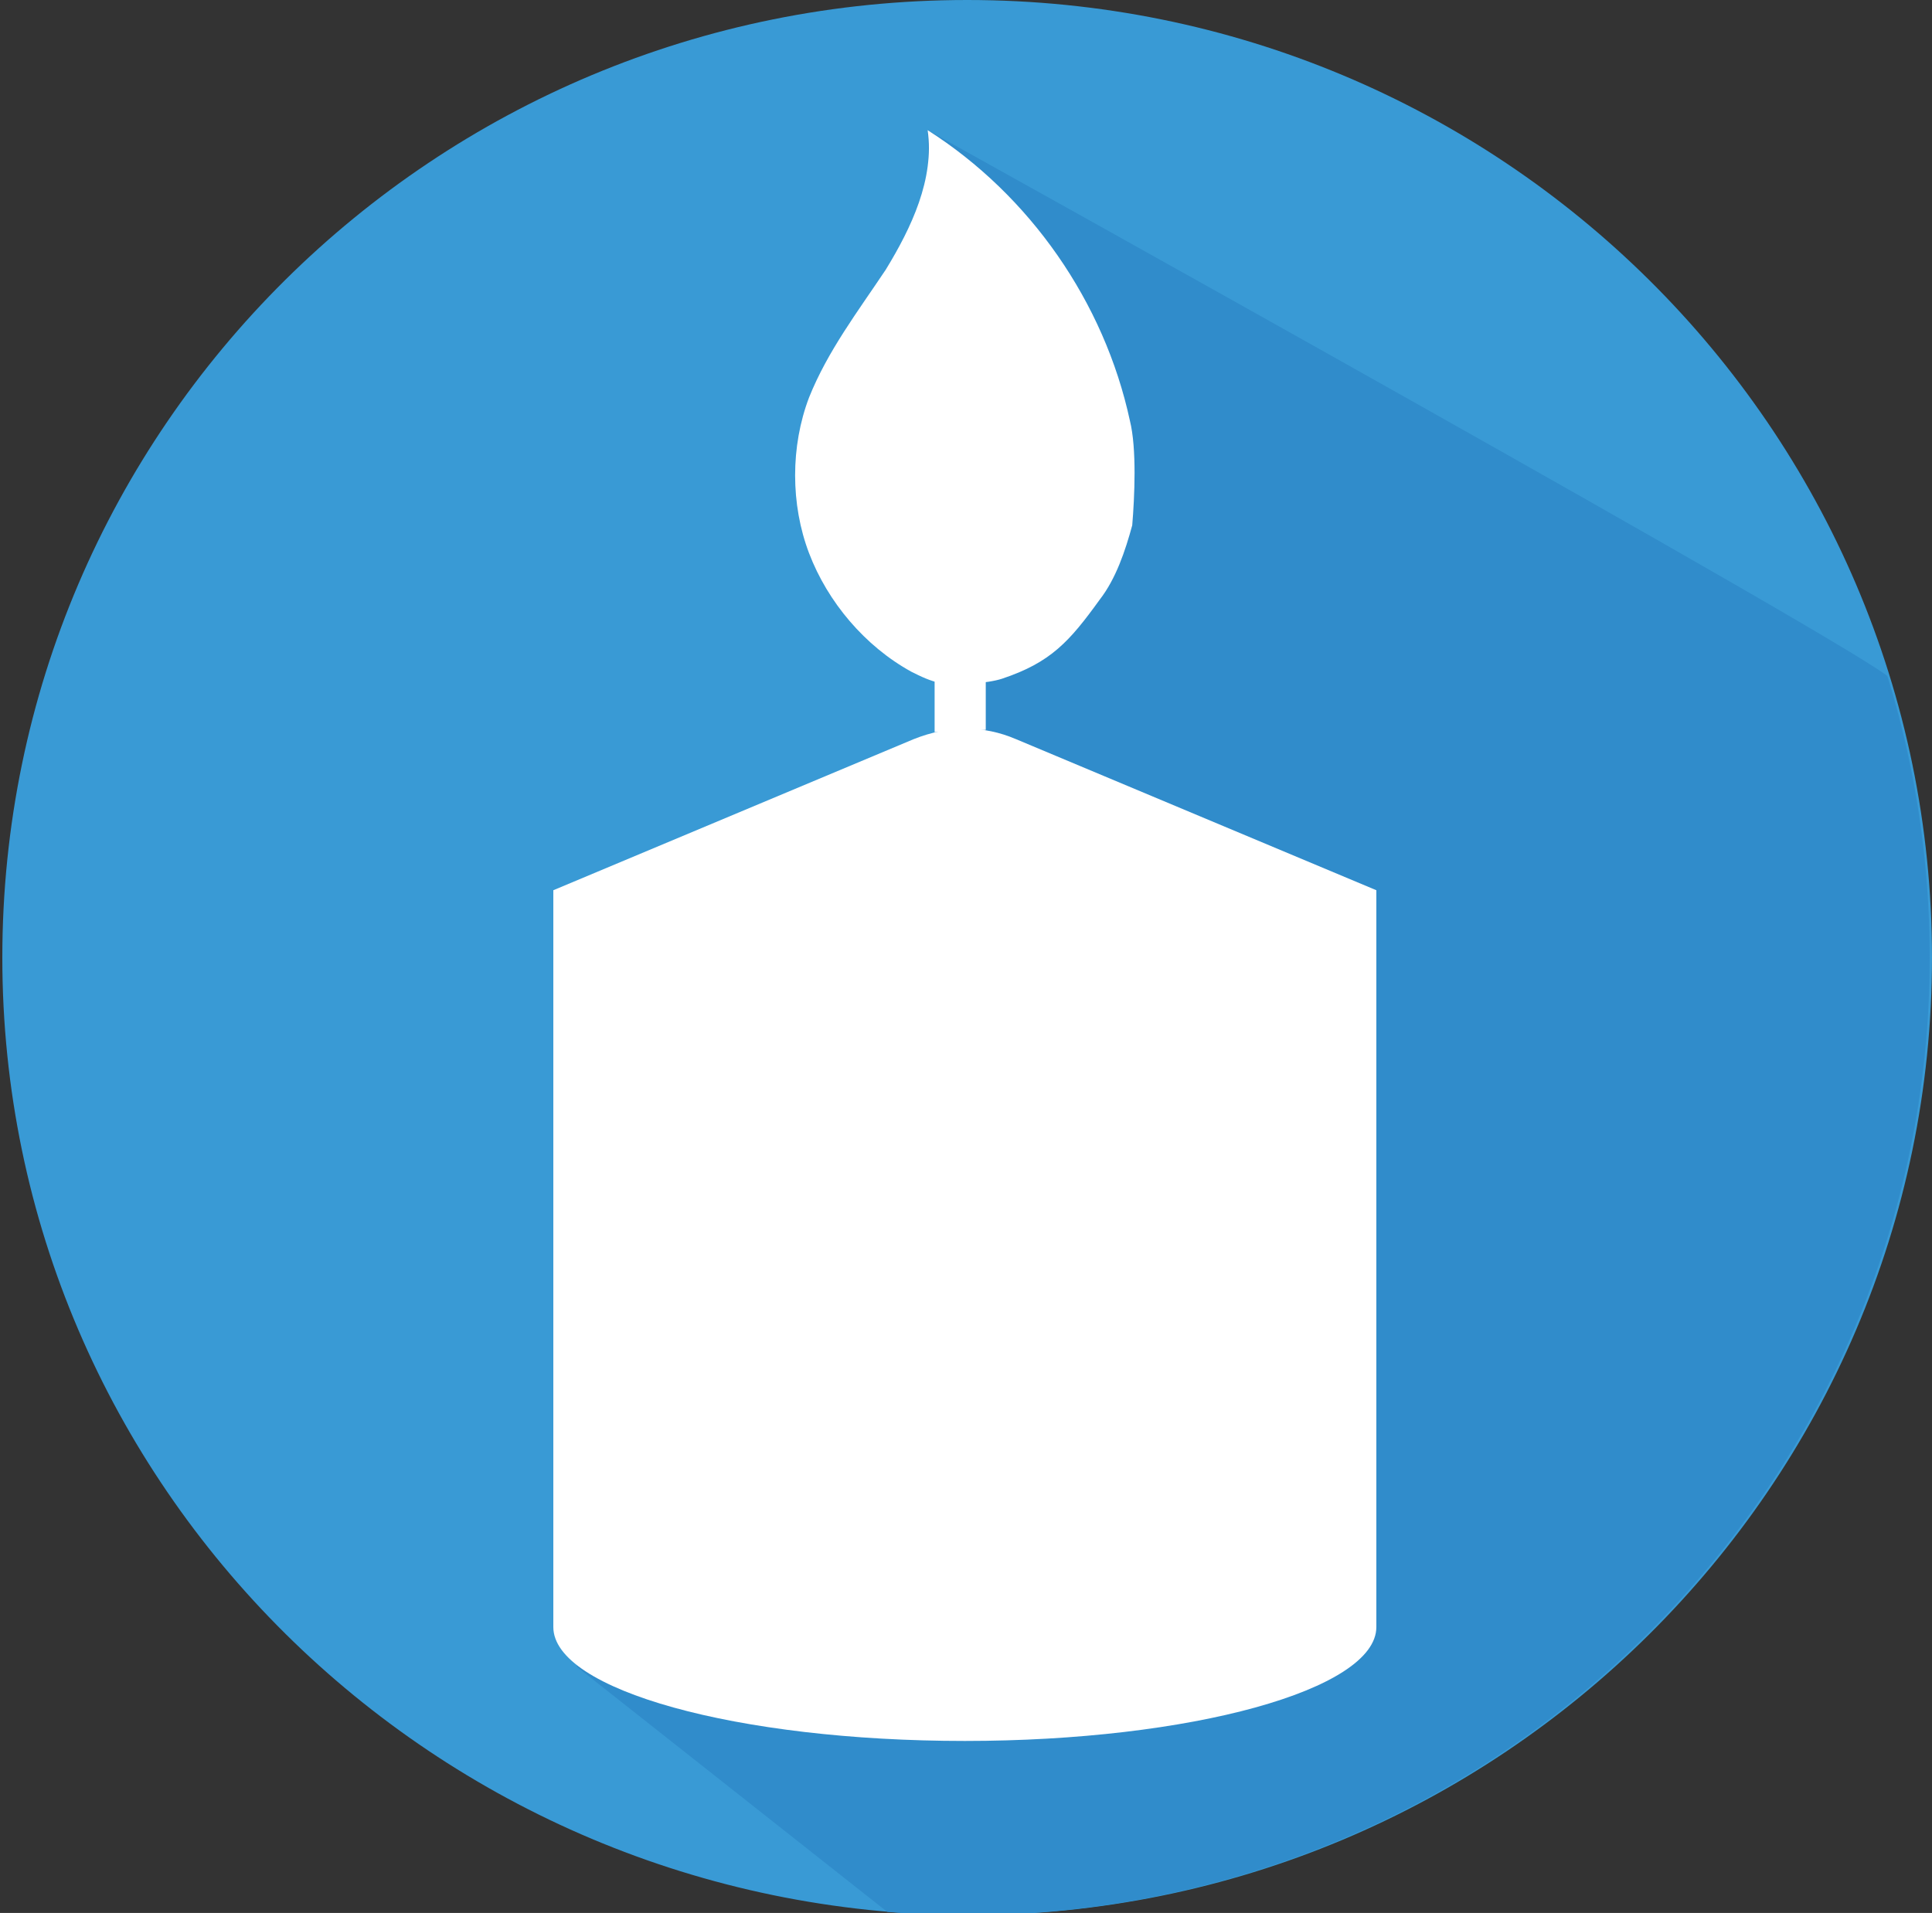 <?xml version="1.0" encoding="utf-8"?>
<!-- Generator: Adobe Illustrator 19.1.0, SVG Export Plug-In . SVG Version: 6.00 Build 0)  -->
<!DOCTYPE svg PUBLIC "-//W3C//DTD SVG 1.1//EN" "http://www.w3.org/Graphics/SVG/1.1/DTD/svg11.dtd">
<svg version="1.1" id="Layer_1" xmlns="http://www.w3.org/2000/svg" xmlns:xlink="http://www.w3.org/1999/xlink" x="0px" y="0px"
	 viewBox="-101 31.7 83.1 82.3" style="enable-background:new -101 31.7 83.1 82.3;" xml:space="preserve">
<rect x="-101" y="31.7" width="83.1" height="82.3" fill="#333333" stroke="none"/>
<style type="text/css">
	.st0{display:none;fill:#308CCB;}
	.st1{fill:#399AD5;}
	.st2{clip-path:url(#SVGID_2_);fill:#308CCB;}
	.st3{fill:#FFFFFF;}
</style>
<path class="st0" d="M-58.8,114c-0.8,0-1.6,0-2.3-0.1v-0.4h-0.4v-0.4h-0.4v-0.4h-0.4v-0.4h-0.4v-0.4h-0.4v-0.4h-0.4v-0.4h-0.4v-0.4
	h-0.4v-0.4h-0.4v-0.4h-0.6v-0.4h-0.4v-0.4h-0.4v-0.4h-0.4v-0.4h-0.4v-0.6h-0.4v-0.4h-0.4v-0.4h-0.4v-0.4h-0.4v-0.4h-0.4v-0.4h-0.4
	v-0.4h-0.4v-0.4h-0.4v-0.4h-0.4v-0.4h-0.4v-0.4h-0.4v-0.4h-0.4v-0.6h-0.4v-0.4h-0.4v-0.4h-0.8v-0.4h-0.4v-0.4h-0.4v-0.4h-0.4v-0.4
	h-0.4v-0.4h-0.4v-0.4h-0.4v-0.4h-0.6v-0.4h-0.4v-0.4h-0.4v-0.6h-0.4v-0.4h-0.4v-0.4h-0.4v-0.4h-0.4v-0.4h-0.4v-0.4h-0.4v-0.4h-0.4
	v-0.4h-0.4v-0.4h-0.4v-0.4h-0.6v-0.4h-0.4V72.1h0.4l0,0h-0.4c0,0,0.1-10.3,4.9-17.5C-72,47.3-66,46.8-66,46.8l0.3,0.4
	c0.1,0,0.1,0,0.1,0l0.3,0.4c0.1,0,0.1,0,0.1,0l0.3,0.4c0.1,0,0.1,0,0.1,0l0.3,0.4c0.1,0,0.1,0,0.1,0l0.3,0.4c0.1,0,0.1,0,0.1,0
	l0.3,0.4c0.1,0,0.1,0,0.1,0l0.3,0.4c0.1,0,0.1,0,0.1,0l0.3,0.4c0.1,0,0.1,0,0.1,0l0.3,0.4c0.1,0,0.1,0,0.1,0l0.3,0.4l0,0
	c0.1,0,0.1,0,0.1,0l0.3,0.4c0.1,0,0.1,0,0.1,0l0.3,0.4c0.1,0,0.1,0,0.1,0l0.3,0.4c0.1,0,0.1,0,0.1,0l0.3,0.4c0.1,0,0.1,0,0.1,0
	l0.3,0.4c0.1,0,0.1,0,0.1,0l0.3,0.4c0.1,0,0.1,0,0.1,0l0.3,0.4c0.1,0,0.1,0,0.1,0l0.3,0.4c0.1,0,0.1,0,0.1,0l0.3,0.4
	c0.1,0,0.1,0,0.1,0l0.3,0.4c0.1,0,0.1,0,0.1,0l0.3,0.4l0,0c0.1,0,0.1,0,0.1,0l0.3,0.4c0.1,0,0.1,0,0.1,0l0.3,0.4c0.1,0,0.1,0,0.1,0
	l0.3,0.4c0.1,0,0.1,0,0.1,0l0.3,0.4c0.1,0,0.1,0,0.1,0l0.3,0.4c0.1,0,0.1,0,0.1,0l0.3,0.4c0.1,0,0.1,0,0.1,0l0.3,0.4
	c0.6-1.3,1.2-2.7,2-3.9c4.8-7.3,10.8-7.8,10.8-7.8l0.3,0.4c0.1,0,0.1,0,0.1,0l0.3,0.4c0.1,0,0.1,0,0.1,0l0.3,0.4c0.1,0,0.1,0,0.1,0
	l0.3,0.4c0.1,0,0.1,0,0.1,0l0.3,0.4c0.1,0,0.1,0,0.1,0l0.3,0.4c0.1,0,0.1,0,0.1,0l0.3,0.4c0.1,0,0.1,0,0.1,0l0.3,0.4
	c0.1,0,0.1,0,0.1,0l0.3,0.4c0.1,0,0.1,0,0.1,0l0.3,0.4l0,0c0.1,0,0.1,0,0.1,0l0.3,0.4l0,0c0.1,0,0.1,0,0.1,0l0.3,0.4
	c0.1,0,0.1,0,0.1,0l0.3,0.4c0.1,0,0.1,0,0.1,0l0.3,0.4c0.1,0,0.1,0,0.1,0l0.3,0.4c0.1,0,0.1,0,0.1,0l0.3,0.4c0.1,0,0.1,0,0.1,0
	l0.3,0.4c0.1,0,0.1,0,0.1,0l0.3,0.4c0.1,0,0.1,0,0.1,0l0.3,0.4c0.1,0,0.1,0,0.1,0l0.3,0.4c0.1,0,0.1,0,0.1,0l0.3,0.4l0,0
	c0.1,0,0.1,0,0.1,0l0.3,0.4c0.1,0,0.1,0,0.1,0l0.3,0.4c0.1,0,0.1,0,0.1,0l0.3,0.4c0.1,0,0.1,0,0.1,0l0.3,0.4c0.1,0,0.1,0,0.1,0
	l0.3,0.4c0.1,0,0.1,0,0.1,0l0.3,0.4c0.1,0,0.1,0,0.1,0l0.3,0.4c0.1,0,0.1,0,0.1,0l0.3,0.4c0.1,0,0.1,0,0.1,0l0.3,0.4l0,0
	c0.1,0,0.1,0,0.1,0l0.3,0.4l0,0c0.1,0,0.1,0,0.1,0l0.3,0.4c0.1,0,0.1,0,0.1,0l0.3,0.4c0.1,0,0.1,0,0.1,0l0.3,0.4c0.1,0,0.1,0,0.1,0
	l0.3,0.4c0.1,0,0.1,0,0.1,0l0.3,0.4c0.1,0,0.1,0,0.1,0l0.3,0.4c0.1,0,0.1,0,0.1,0l0.3,0.4c0.1,0,0.1,0,0.1,0l0.3,0.4
	c0.1,0,0.1,0,0.1,0l0.3,0.4l0,0c0.1,0,0.1,0,0.1,0l0.3,0.4c0.1,0,0.1,0,0.1,0l0.3,0.4c0.1,0,0.1,0,0.1,0l0.3,0.4c0.1,0,0.1,0,0.1,0
	l0.3,0.4c0.1,0,0.1,0,0.1,0l0.3,0.4c0.1,0,0.1,0,0.1,0l0.3,0.4c0.1,0,0.1,0,0.1,0l0.3,0.4c0.1,0,0.1,0,0.1,0l0.3,0.4
	c0.1,0,0.1,0,0.1,0l0.3,0.4c0.1,0,0.1,0,0.1,0l0.3,0.4c0.1,0,0.1,0,0.1,0l0.3,0.4l0,0c0.1,0,0.1,0,0.1,0l0.3,0.4c0.1,0,0.1,0,0.1,0
	l0.3,0.4c0.1,0,0.1,0,0.1,0l0.3,0.4c0.1,0,0.1,0,0.1,0l0.3,0.4c0.1,0,0.1,0,0.1,0l0.3,0.4c0.1,0,0.1,0,0.1,0l0.3,0.4
	c0.1,0,0.1,0,0.1,0l0.3,0.3c0,0.7,0.1,1.3,0.1,2C-17.1,95.6-35.8,114-58.8,114z"/>
<path class="st1" d="M-59.4,31.7c22.9,0,41.5,18.4,41.5,41.2c0,22.7-18.6,41.2-41.5,41.2c0,0,0,0,0,0c-22.9-0.1-41.5-18.5-41.5-41.2
	C-100.9,50.1-82.3,31.7-59.4,31.7z"/>
<g>
	<defs>
		<path id="SVGID_1_" d="M-76.2,103.4l17.6,13.9c0,0,11-1.6,17.8-5.4c5.7-3.1,3.2-0.3,6.1-3.9c1.5-1.9,7.2-5.2,10-9.8
			c2.2-3.5,4.1-6.4,5.4-9.5c1.7-4.3,1.2-13.3,1.4-14.5c0.2-1.6-0.3-7.9-1-10.4c-0.3-1.1-0.5-2.1-0.8-2.9
			c-0.2-0.7-41.4-23.6-41.4-23.6l0.6,25.7L-76.2,103.4z"/>
	</defs>
	<clipPath id="SVGID_2_">
		<use xlink:href="#SVGID_1_"  style="overflow:visible;"/>
	</clipPath>
	<path class="st2" d="M-59.5,31.7c22.9,0,41.5,18.4,41.5,41.2c0,22.7-18.6,41.2-41.5,41.2C-82.4,114-101,95.6-101,72.9
		C-101,50.1-82.4,31.7-59.5,31.7z"/>
</g>
<path class="st0" d="M-59.2,41.2c11,0,15.7,10.8,23.1,15.5c8,5,18.2,4.3,18.2,16.2c0,22.7-18.6,41.2-41.5,41.2c0.1,0-0.2-0.1,0-0.1
	c0,0,0,0,0,0c0-0.2,2.8-1.7,0.9-2.1c-3.5-0.6-0.7-2-1.2-3.4c-2.7-6.2,8.8-18.2,8.8-35c0-22.4-8.5-24.8-9.8-35.2
	C-60.8,37.9-59.7,41.2-59.2,41.2z"/>
<path class="st0" d="M-61.1,37.3C-43,53.1-42,54.4-18,72.8c0,0,0,0.1,0,0.1c0,22.7-18.6,41.2-41.5,41.2c-1.4,0-12.1-7.3-17.6-11.7
	C-93.1,89.7-61.6,36.8-61.1,37.3z"/>
<g>
	<path class="st3" d="M-57.3,63.5c-1.4-0.6-2.9-0.6-4.4,0L-77.2,70v31.7c0,2.7,7.9,4.9,17.7,4.9c9.7,0,17.7-2.2,17.7-4.9V70
		L-57.3,63.5z"/>
	<path class="st3" d="M-52.4,49.8c-1.1-5.1-4.3-9.7-8.7-12.5c0.3,2.1-0.7,4.2-1.8,6c-1.2,1.8-2.5,3.5-3.3,5.5
		c-0.8,2.1-0.8,4.6,0,6.7c0.8,2.1,2.4,4,4.4,5.1c0.4,0.2,0.8,0.4,1.3,0.5c0.6,0.1,2,0,2.6-0.2c2.1-0.7,2.9-1.6,4.2-3.4
		c0.7-0.9,1.1-2.1,1.4-3.2C-52.2,53.1-52.1,51-52.4,49.8z"/>
</g>
<polygon class="st3" points="-58.6,63.1 -60.8,63.2 -60.8,61 -58.6,61 "/>
</svg>
